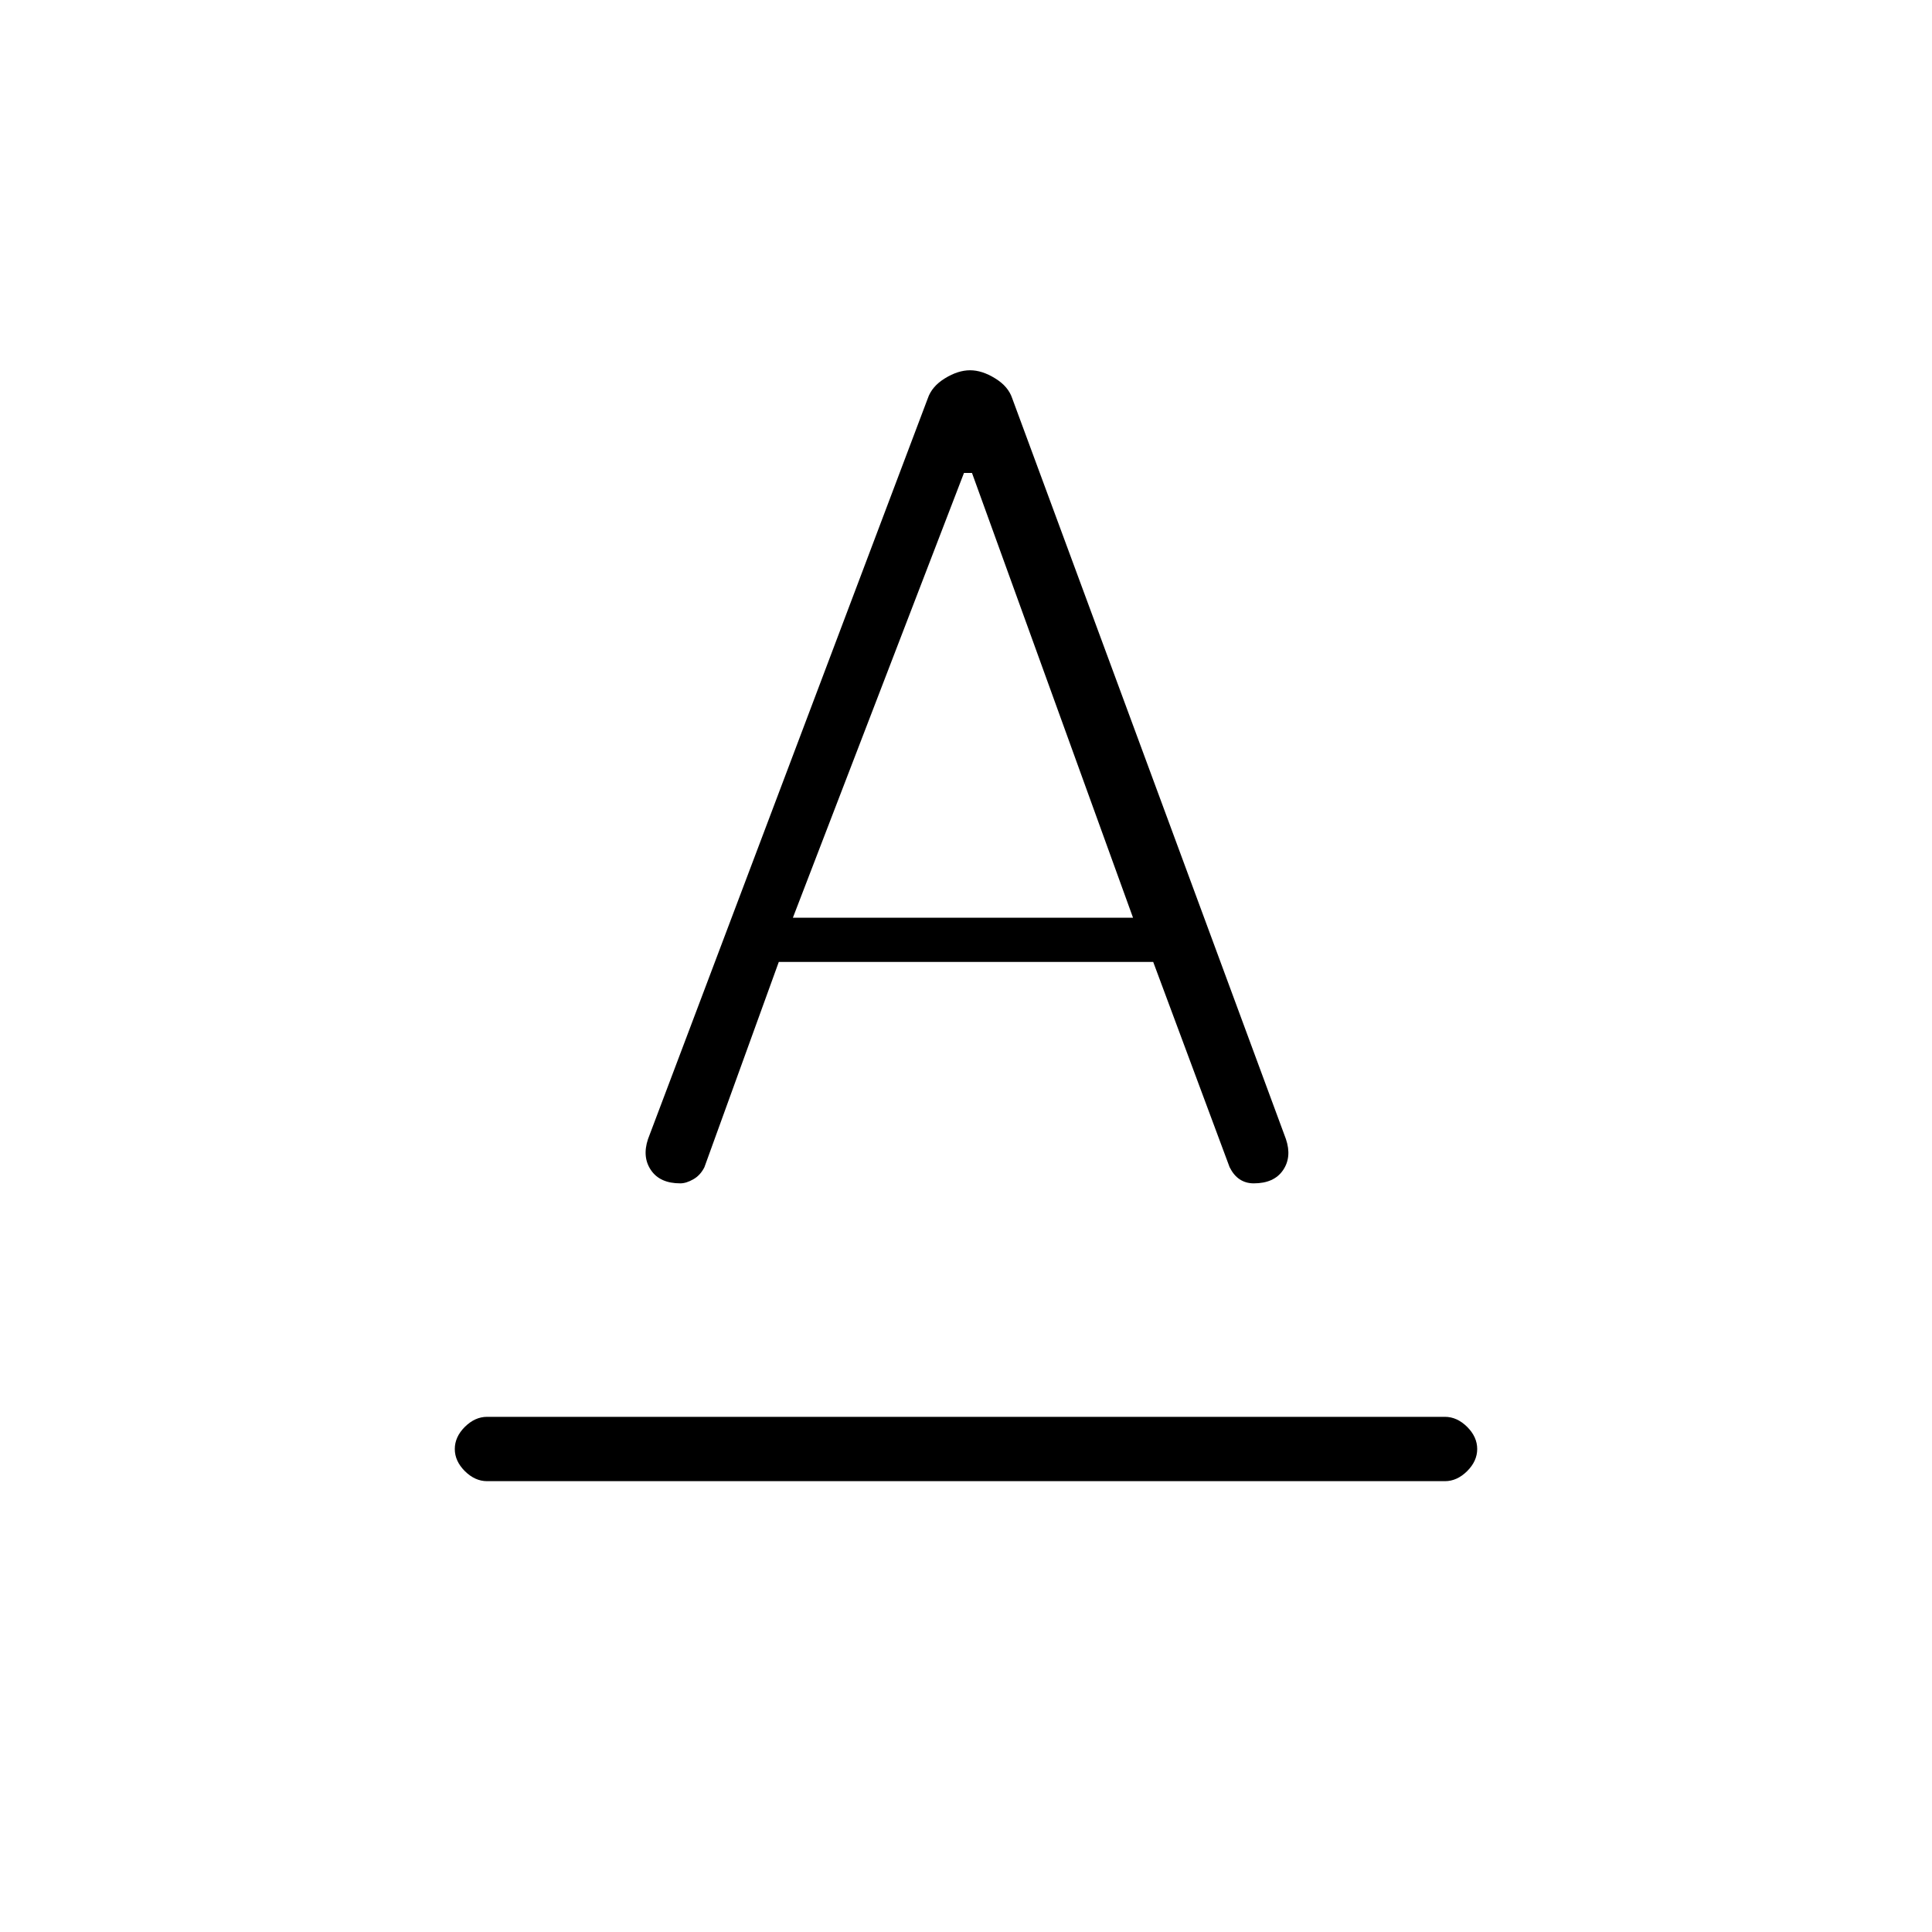 <svg xmlns="http://www.w3.org/2000/svg" height="20" width="20"><path d="M5.042 15.333q-.125 0-.23-.104-.104-.104-.104-.229t.104-.229q.105-.104.23-.104h9.916q.125 0 .23.104.104.104.104.229t-.104.229q-.105.104-.23.104ZM8.208 9.5h3.521l-1.667-4.604h-.083Zm-1.166 2.75q-.209 0-.302-.135-.094-.136-.032-.323l2.896-7.667q.042-.125.177-.208.136-.084.261-.084t.26.084q.136.083.177.208l2.833 7.667q.063.187-.031.323-.093.135-.302.135-.083 0-.146-.042-.062-.041-.104-.125l-.791-2.125H8.062l-.77 2.125q-.042.084-.115.125-.073.042-.135.042Z"/></svg>